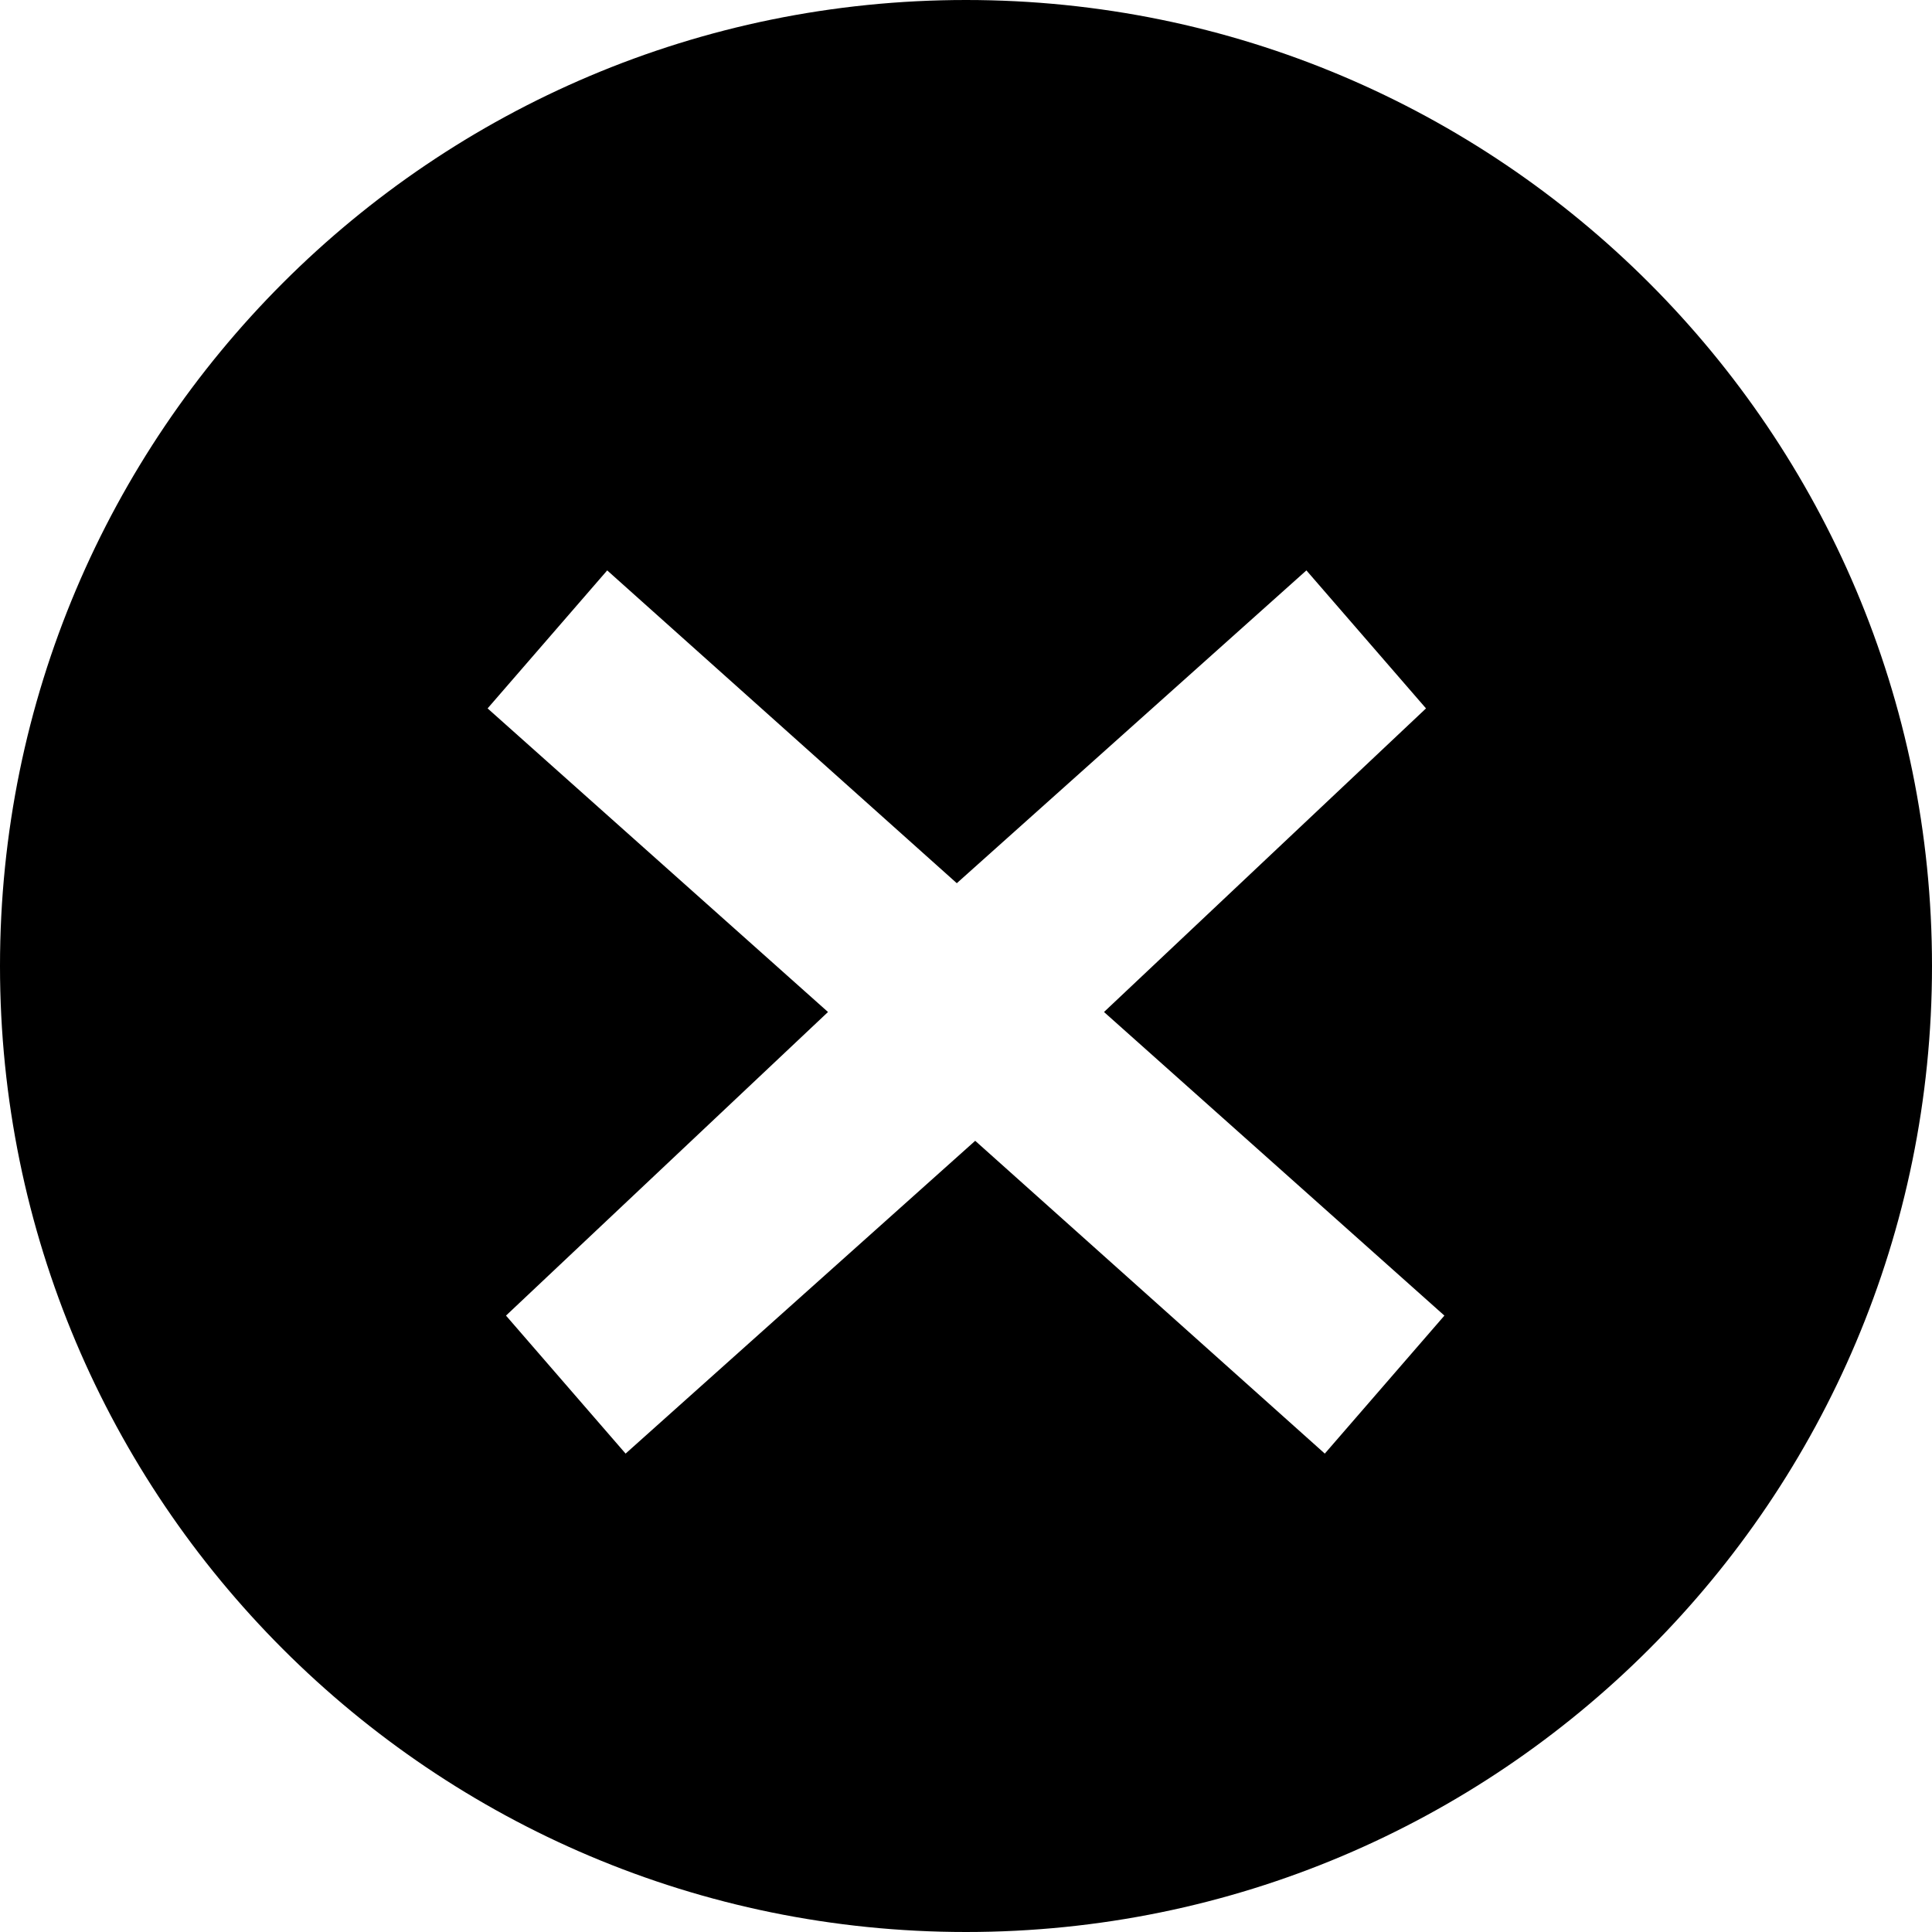 <?xml version="1.0" encoding="utf-8"?>
<!-- Generator: Adobe Illustrator 24.1.3, SVG Export Plug-In . SVG Version: 6.00 Build 0)  -->
<svg version="1.1" id="Layer_1" xmlns="http://www.w3.org/2000/svg" xmlns:xlink="http://www.w3.org/1999/xlink" x="0px" y="0px"
	 viewBox="0 0 21 21" style="enable-background:new 0 0 21 21;" xml:space="preserve">
<path d="M10.5,0C4.7,0,0,4.7,0,10.5S4.7,21,10.5,21S21,16.3,21,10.5S16.3,0,10.5,0z M15.7,14.3l-1.3,1.5l-3.8-3.4l-3.8,3.4l-1.3-1.5
	L9,11L5.3,7.7l1.3-1.5l3.8,3.4l3.8-3.4l1.3,1.5L12,11L15.7,14.3z"/>
</svg>
